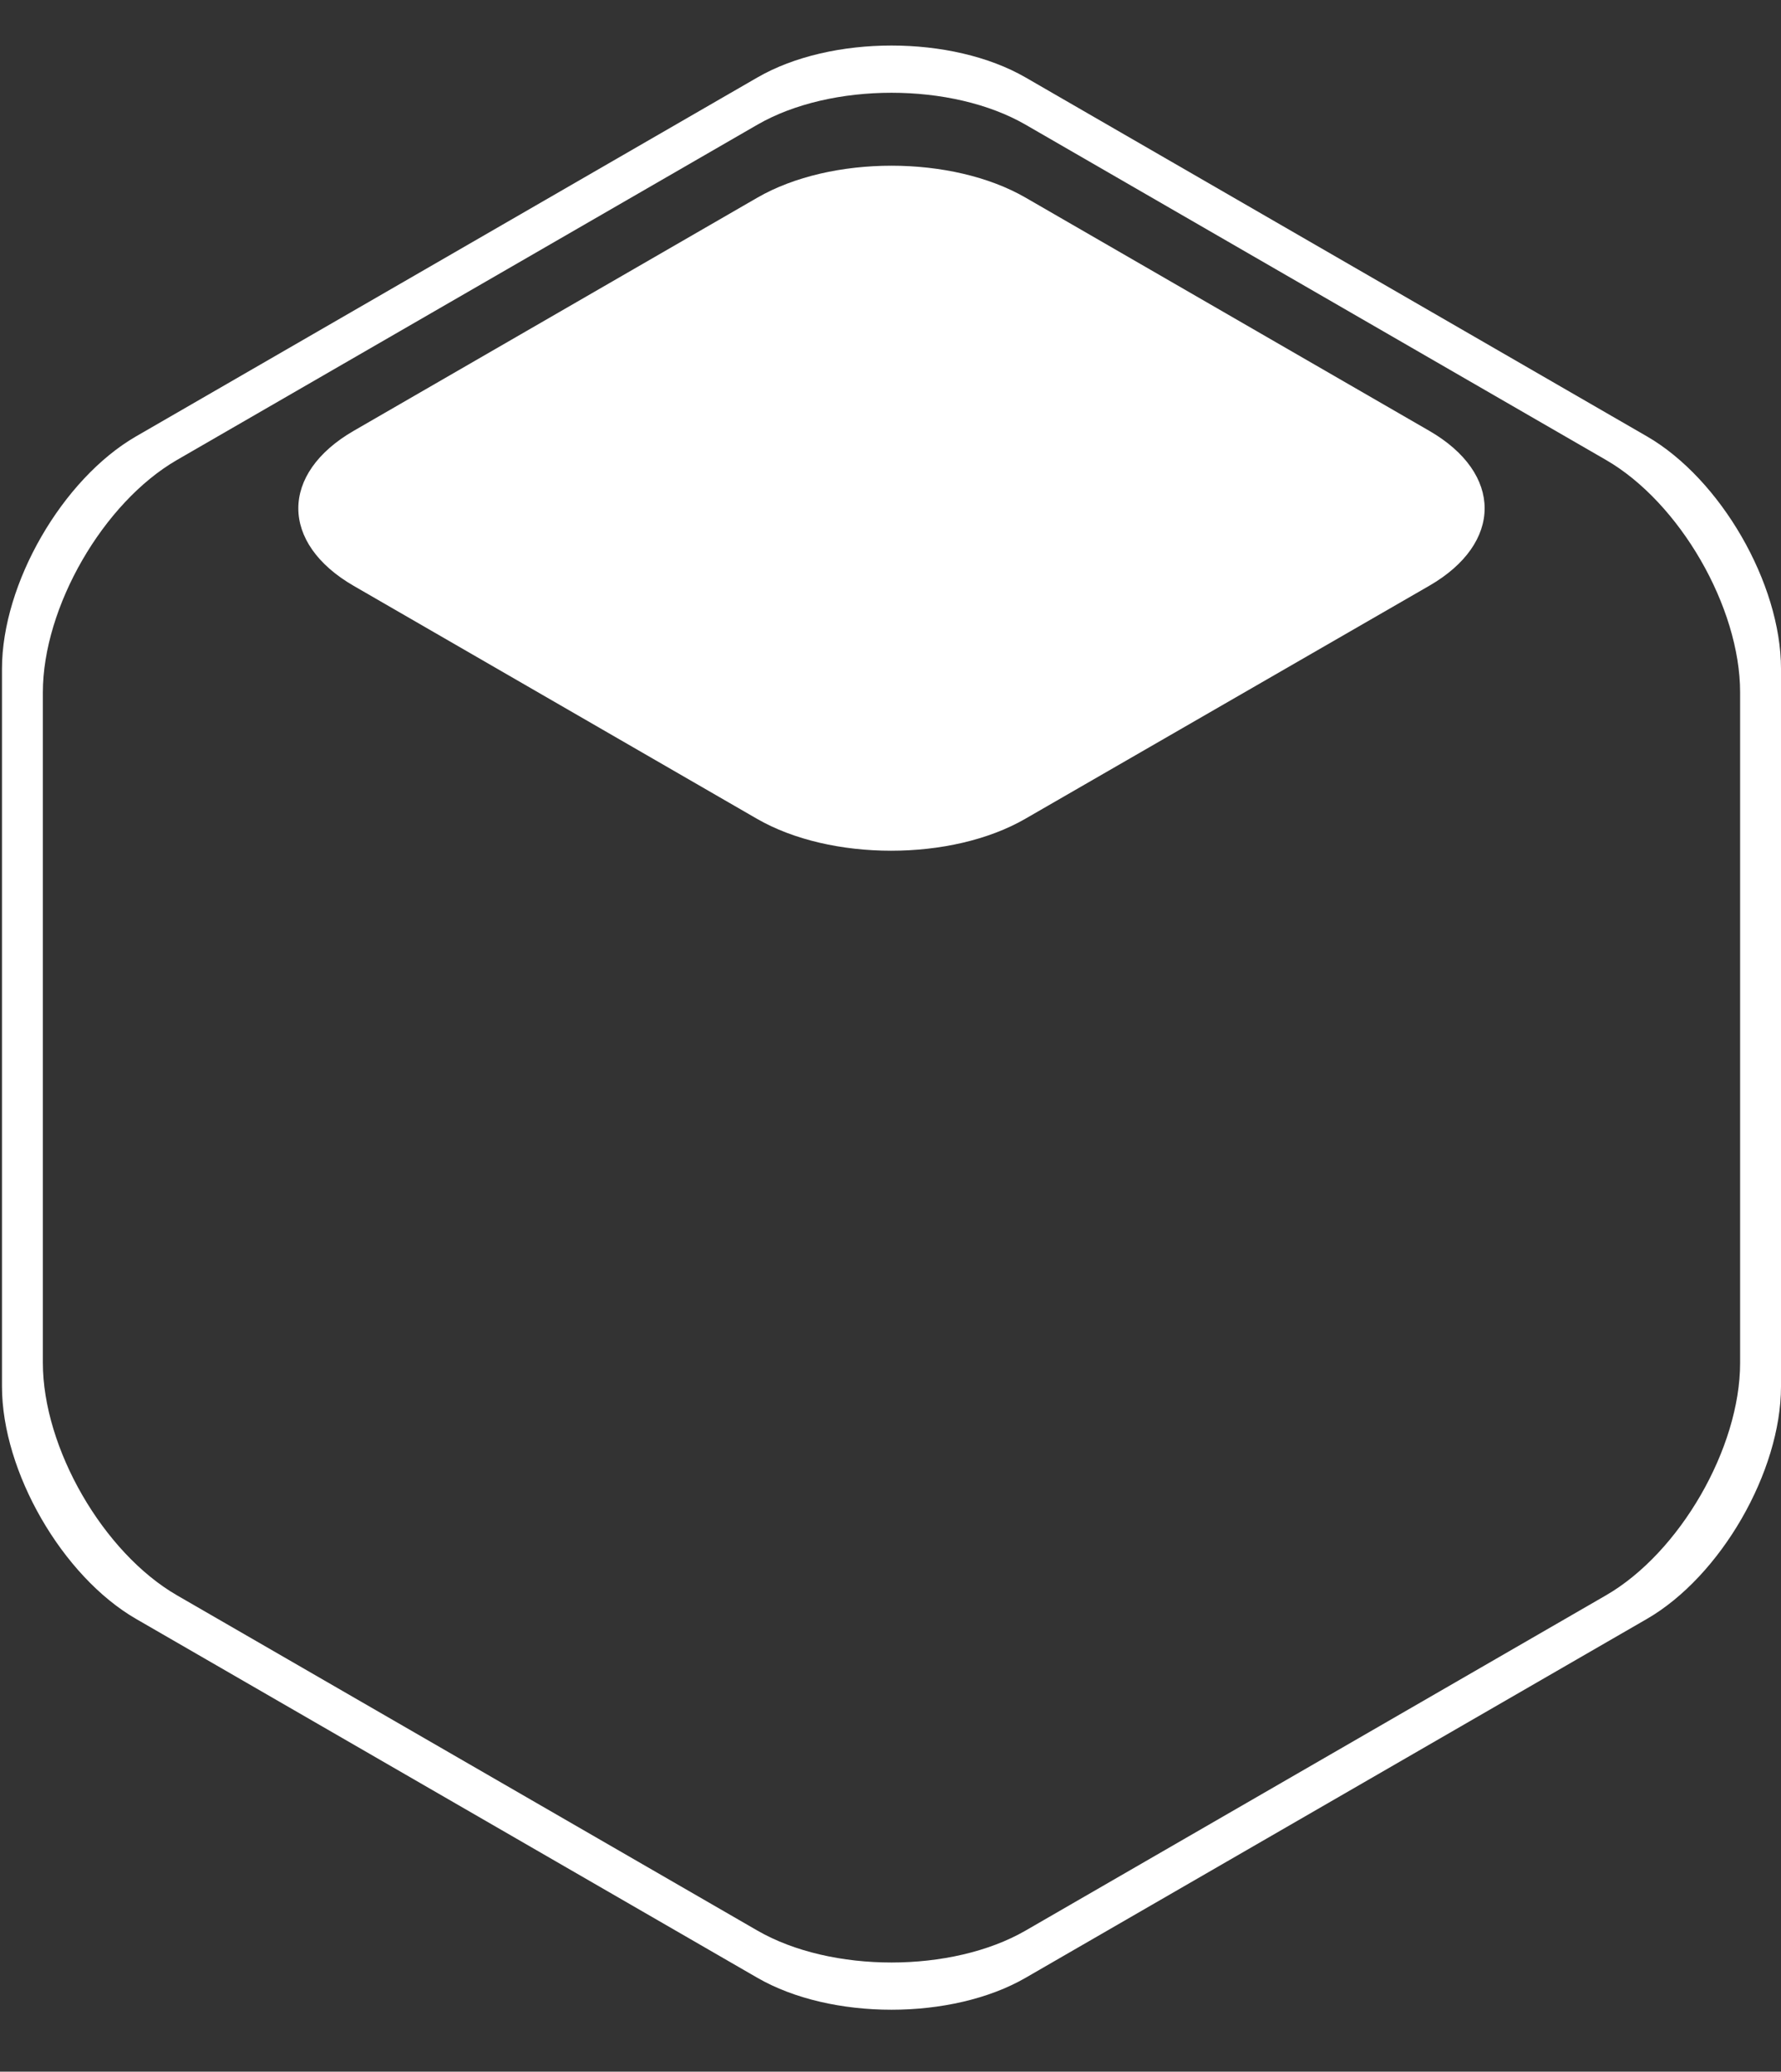 <?xml version="1.0" encoding="utf-8"?>
<!-- Generator: Adobe Illustrator 16.0.0, SVG Export Plug-In . SVG Version: 6.00 Build 0)  -->
<!DOCTYPE svg PUBLIC "-//W3C//DTD SVG 1.1//EN" "http://www.w3.org/Graphics/SVG/1.1/DTD/svg11.dtd">
<svg version="1.1" xmlns="http://www.w3.org/2000/svg" xmlns:xlink="http://www.w3.org/1999/xlink" x="0px" y="0px"
	 width="298.911px" height="347.515px" viewBox="0 0 298.911 347.515" enable-background="new 0 0 298.911 347.515"
	 xml:space="preserve">
<rect x="0" y="0" width="298.911" height="347.515" fill="#333333" stroke="none"/>
<g id="guias" display="none">
</g>
<g id="Capa_1">
</g>
<g id="guias_1_" display="none">
</g>
<g id="Capa_3">
	<g>
		<path fill="#FFFFFF" d="M172.139,13c-12.384-7.15-32.649-7.15-45.033,0L22.85,73.192c-12.384,7.15-22.517,24.7-22.517,39v120.384
			c0,14.3,10.132,31.85,22.517,39l104.256,60.191c12.384,7.15,32.649,7.15,45.033,0l104.256-60.191
			c12.384-7.15,22.517-24.7,22.517-39V112.192c0-14.3-10.133-31.85-22.517-39L172.139,13z M292.05,228.614
			c0,14.3-10.133,31.85-22.517,39l-97.395,56.23c-12.384,7.15-32.649,7.15-45.033,0l-97.395-56.23
			c-12.384-7.15-22.517-24.7-22.517-39V116.153c0-14.3,10.132-31.85,22.517-39l97.395-56.23c12.384-7.15,32.649-7.15,45.033,0
			l97.395,56.23c12.384,7.15,22.517,24.7,22.517,39V228.614z"/>
	</g>
	<g>
		<path fill="#FFFFFF" d="M239.886,72.274c12.384,7.15,12.381,18.844-0.008,25.987l-67.809,39.095
			c-12.389,7.143-32.657,7.137-45.041-0.013l-67.67-39.069c-12.384-7.15-12.384-18.85,0-26l67.747-39.113
			c12.384-7.15,32.649-7.15,45.033,0L239.886,72.274z"/>
	</g>
</g>
<g id="Capa_5" display="none">
</g>
<g id="Capa_6">
</g>
<g id="Capa_7">
</g>
</svg>
